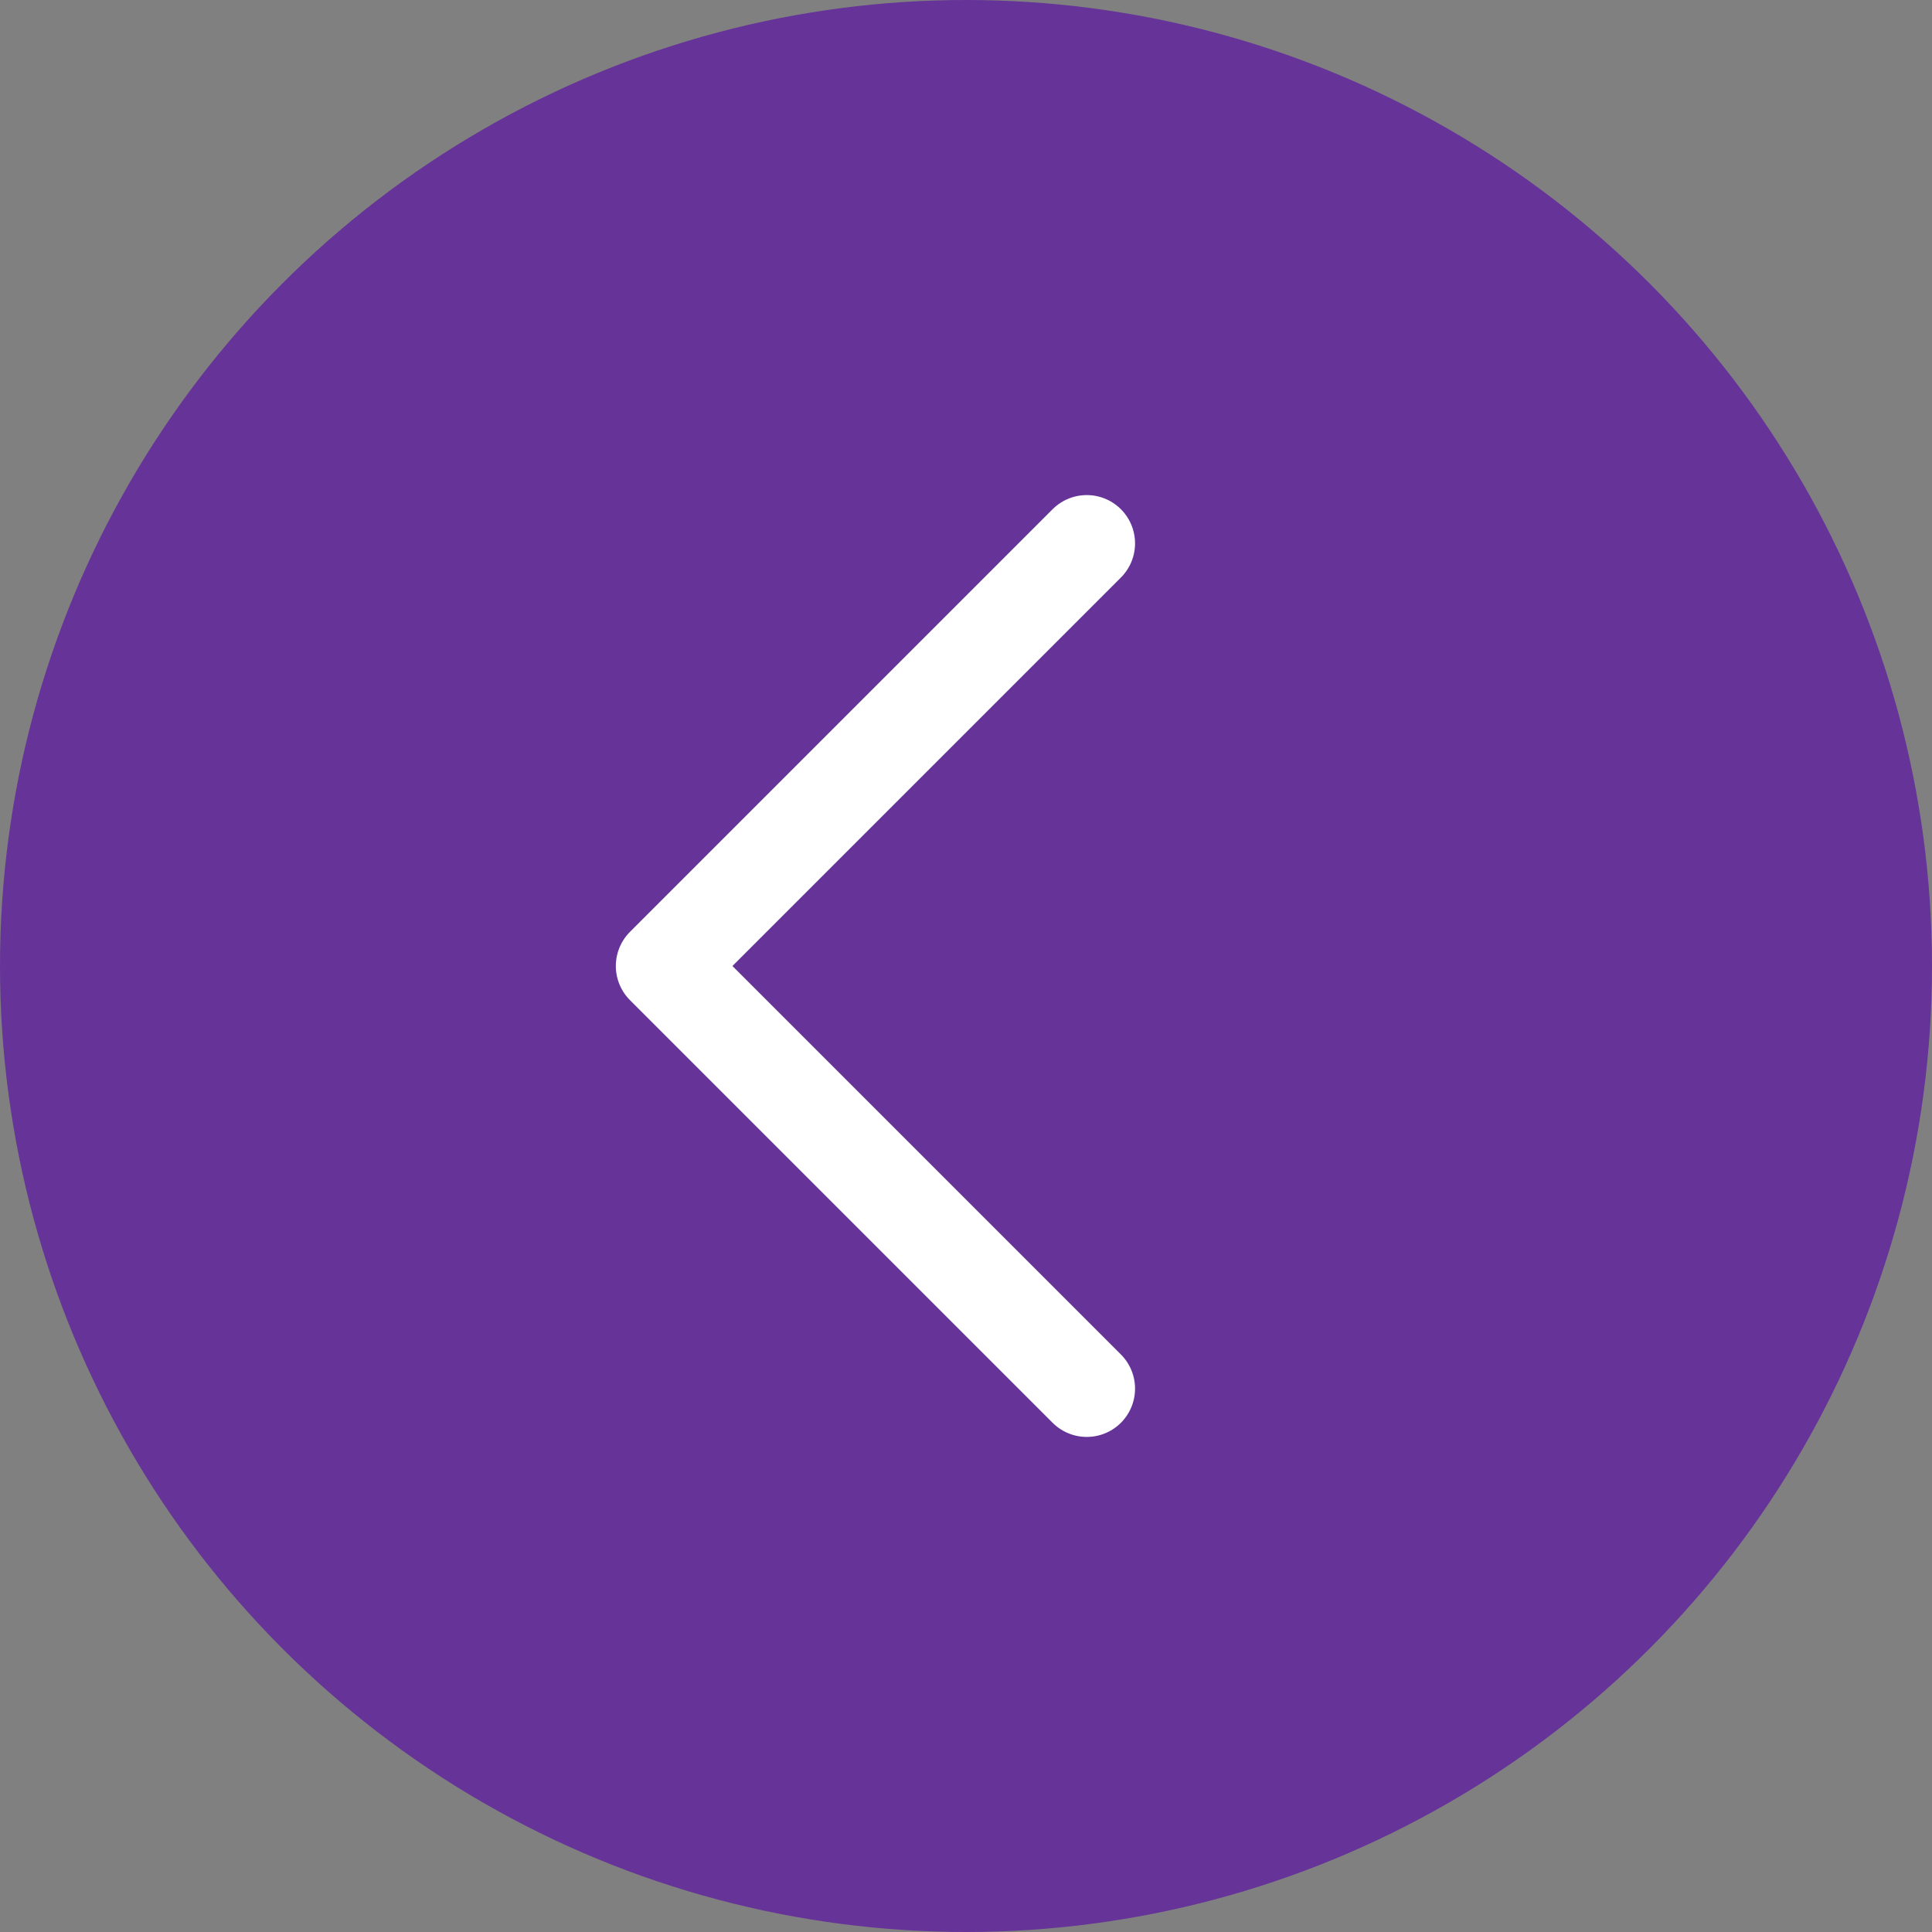<svg width="40" height="40" viewBox="0 0 40 40" fill="none" xmlns="http://www.w3.org/2000/svg">
<rect x="0" y="0" width="40" height="40" fill="#808080" stroke="none"/>
<circle cx="20" cy="20" r="20" fill="#663399"/>
<path d="M22.5 11.25L13.75 20L22.5 28.75" stroke="white" stroke-width="2" stroke-linecap="round" stroke-linejoin="round"/>
</svg>
